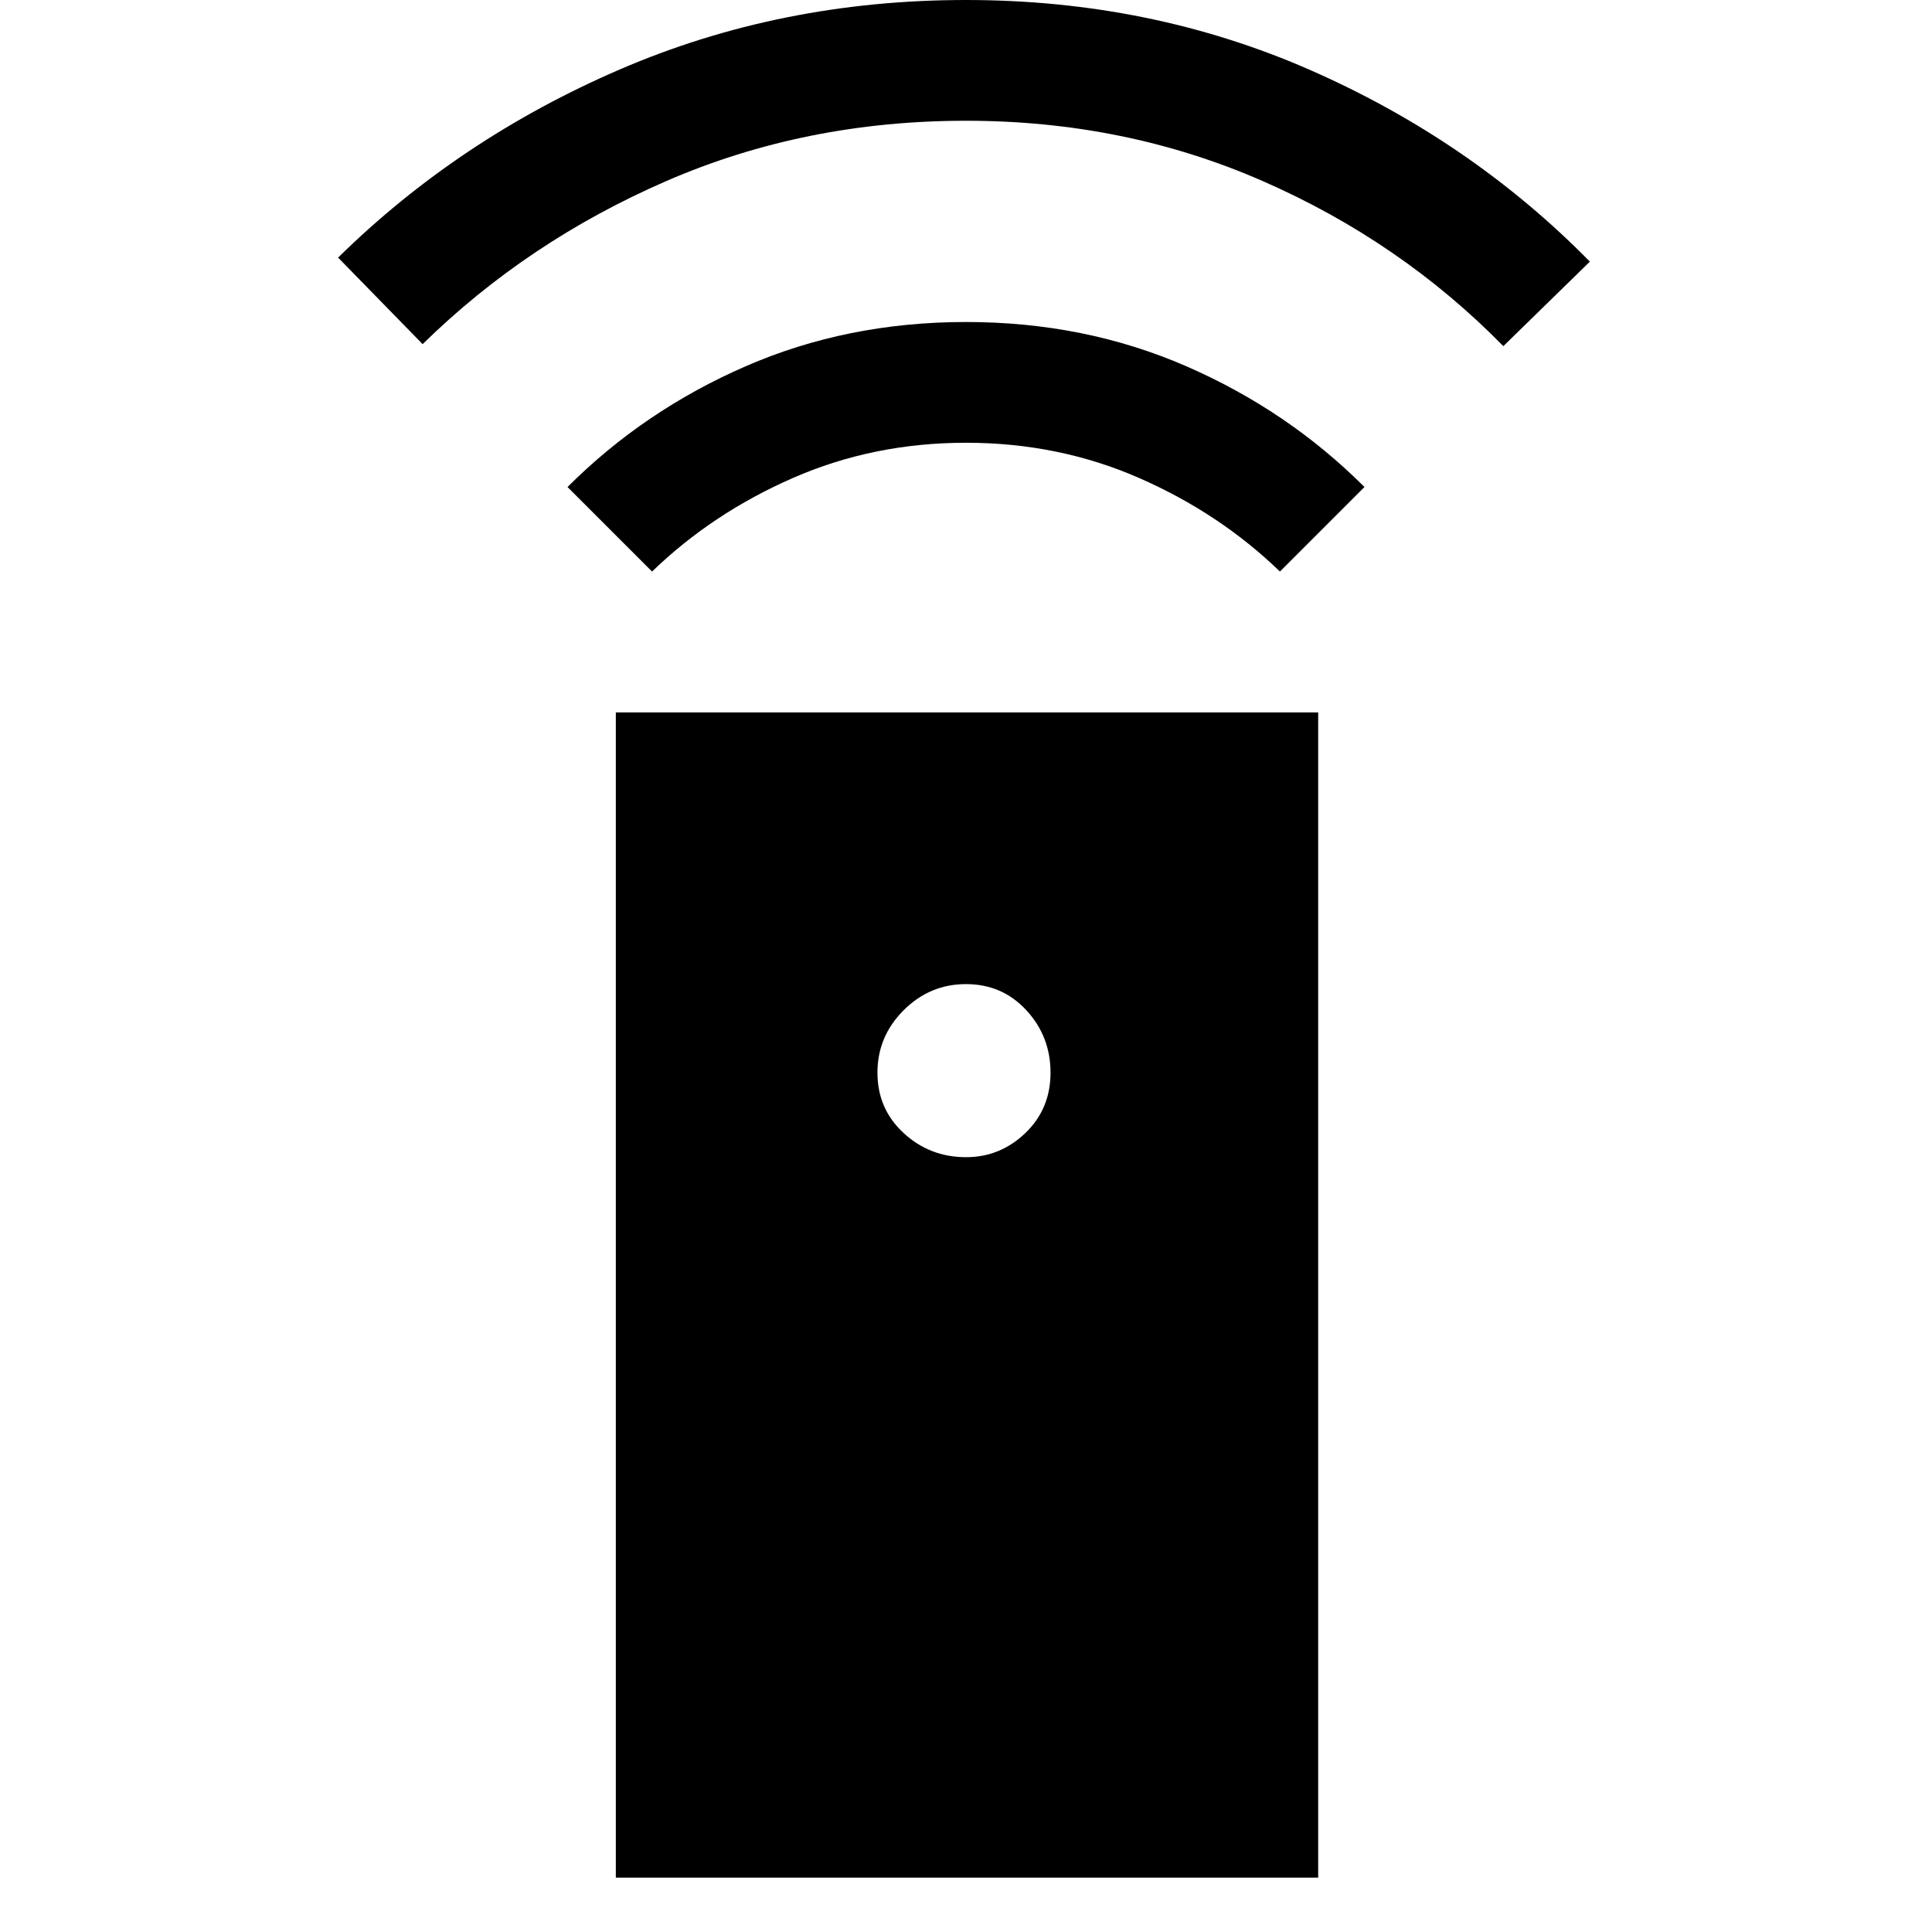 <svg xmlns="http://www.w3.org/2000/svg" width="48" height="48"><path d="M15.3 46.65V17.7h17.45v28.95zm8.7-17.9q.85 0 1.475-.6.625-.6.625-1.5t-.6-1.55q-.6-.65-1.5-.65t-1.55.65q-.65.65-.65 1.55t.65 1.5q.65.6 1.55.6zM16.2 14.2l-2.1-2.1q1.9-1.9 4.425-3T24 8q2.95 0 5.475 1.1 2.525 1.1 4.425 3l-2.1 2.1q-1.5-1.45-3.5-2.325Q26.3 11 24 11t-4.3.875q-2 .875-3.5 2.325zm-5.7-5.65L8.4 6.4q3-2.95 7-4.675Q19.4 0 24 0t8.575 1.75Q36.55 3.5 39.5 6.5l-2.15 2.1Q34.8 6 31.375 4.5 27.95 3 24 3q-4 0-7.45 1.5T10.5 8.55z"/></svg>
